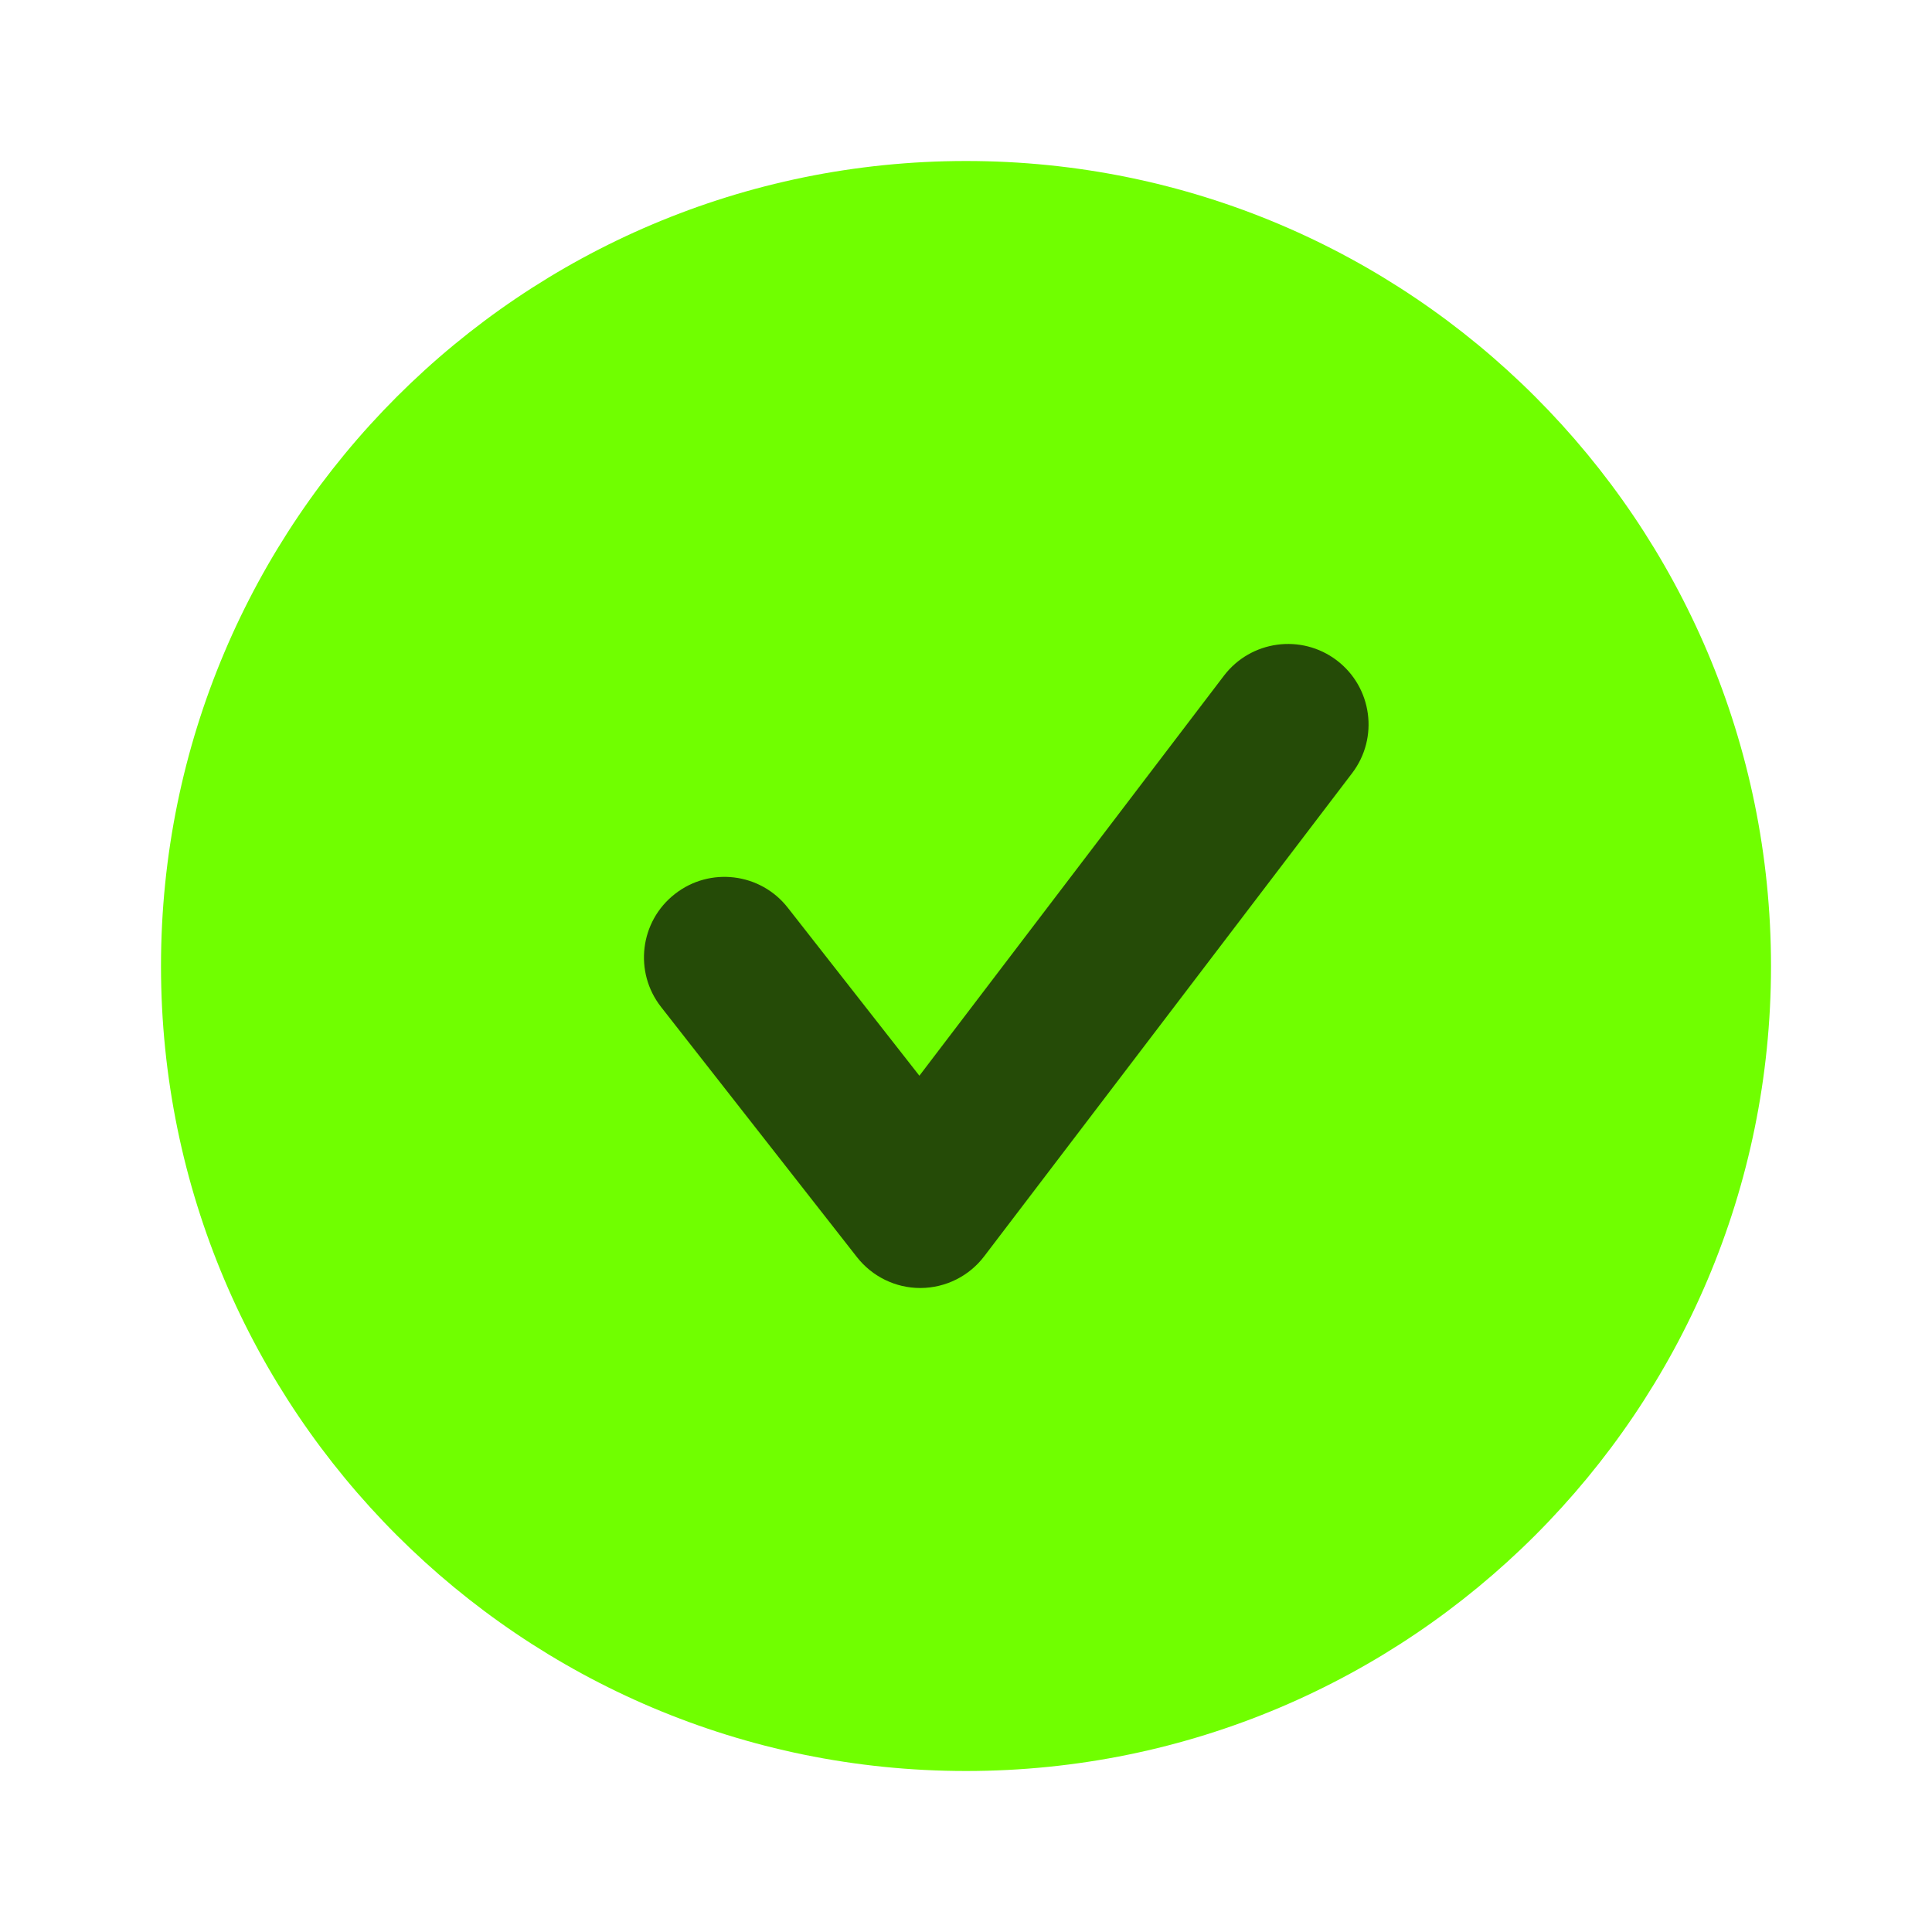 <svg width="24" height="24" viewBox="0 0 24 24" fill="none" xmlns="http://www.w3.org/2000/svg">
<path fill-rule="evenodd" clip-rule="evenodd" d="M12.001 2C6.477 2 2 6.477 2 12.001C2 17.523 6.477 22 12.001 22C17.523 22 22 17.523 22 12.001C22 6.477 17.523 2 12.001 2Z" fill="#70FF00"/>
<mask id="mask0_538_3603" style="mask-type:alpha" maskUnits="userSpaceOnUse" x="2" y="2" width="21" height="21">
<path fill-rule="evenodd" clip-rule="evenodd" d="M12.001 2C6.477 2 2 6.477 2 12.001C2 17.523 6.477 22 12.001 22C17.523 22 22 17.523 22 12.001C22 6.477 17.523 2 12.001 2Z" fill="white"/>
</mask>
<g mask="url(#mask0_538_3603)">
<path fill-rule="evenodd" clip-rule="evenodd" d="M16.796 9.605L12.227 15.605C12.04 15.852 11.748 15.998 11.438 16H11.431C11.124 16 10.835 15.858 10.645 15.616L8.212 12.509C7.872 12.075 7.948 11.446 8.383 11.106C8.817 10.765 9.447 10.841 9.787 11.277L11.421 13.363L15.204 8.394C15.539 7.955 16.166 7.869 16.607 8.204C17.046 8.539 17.131 9.166 16.796 9.605Z" fill="#254B07"/>
</g>
</svg>
